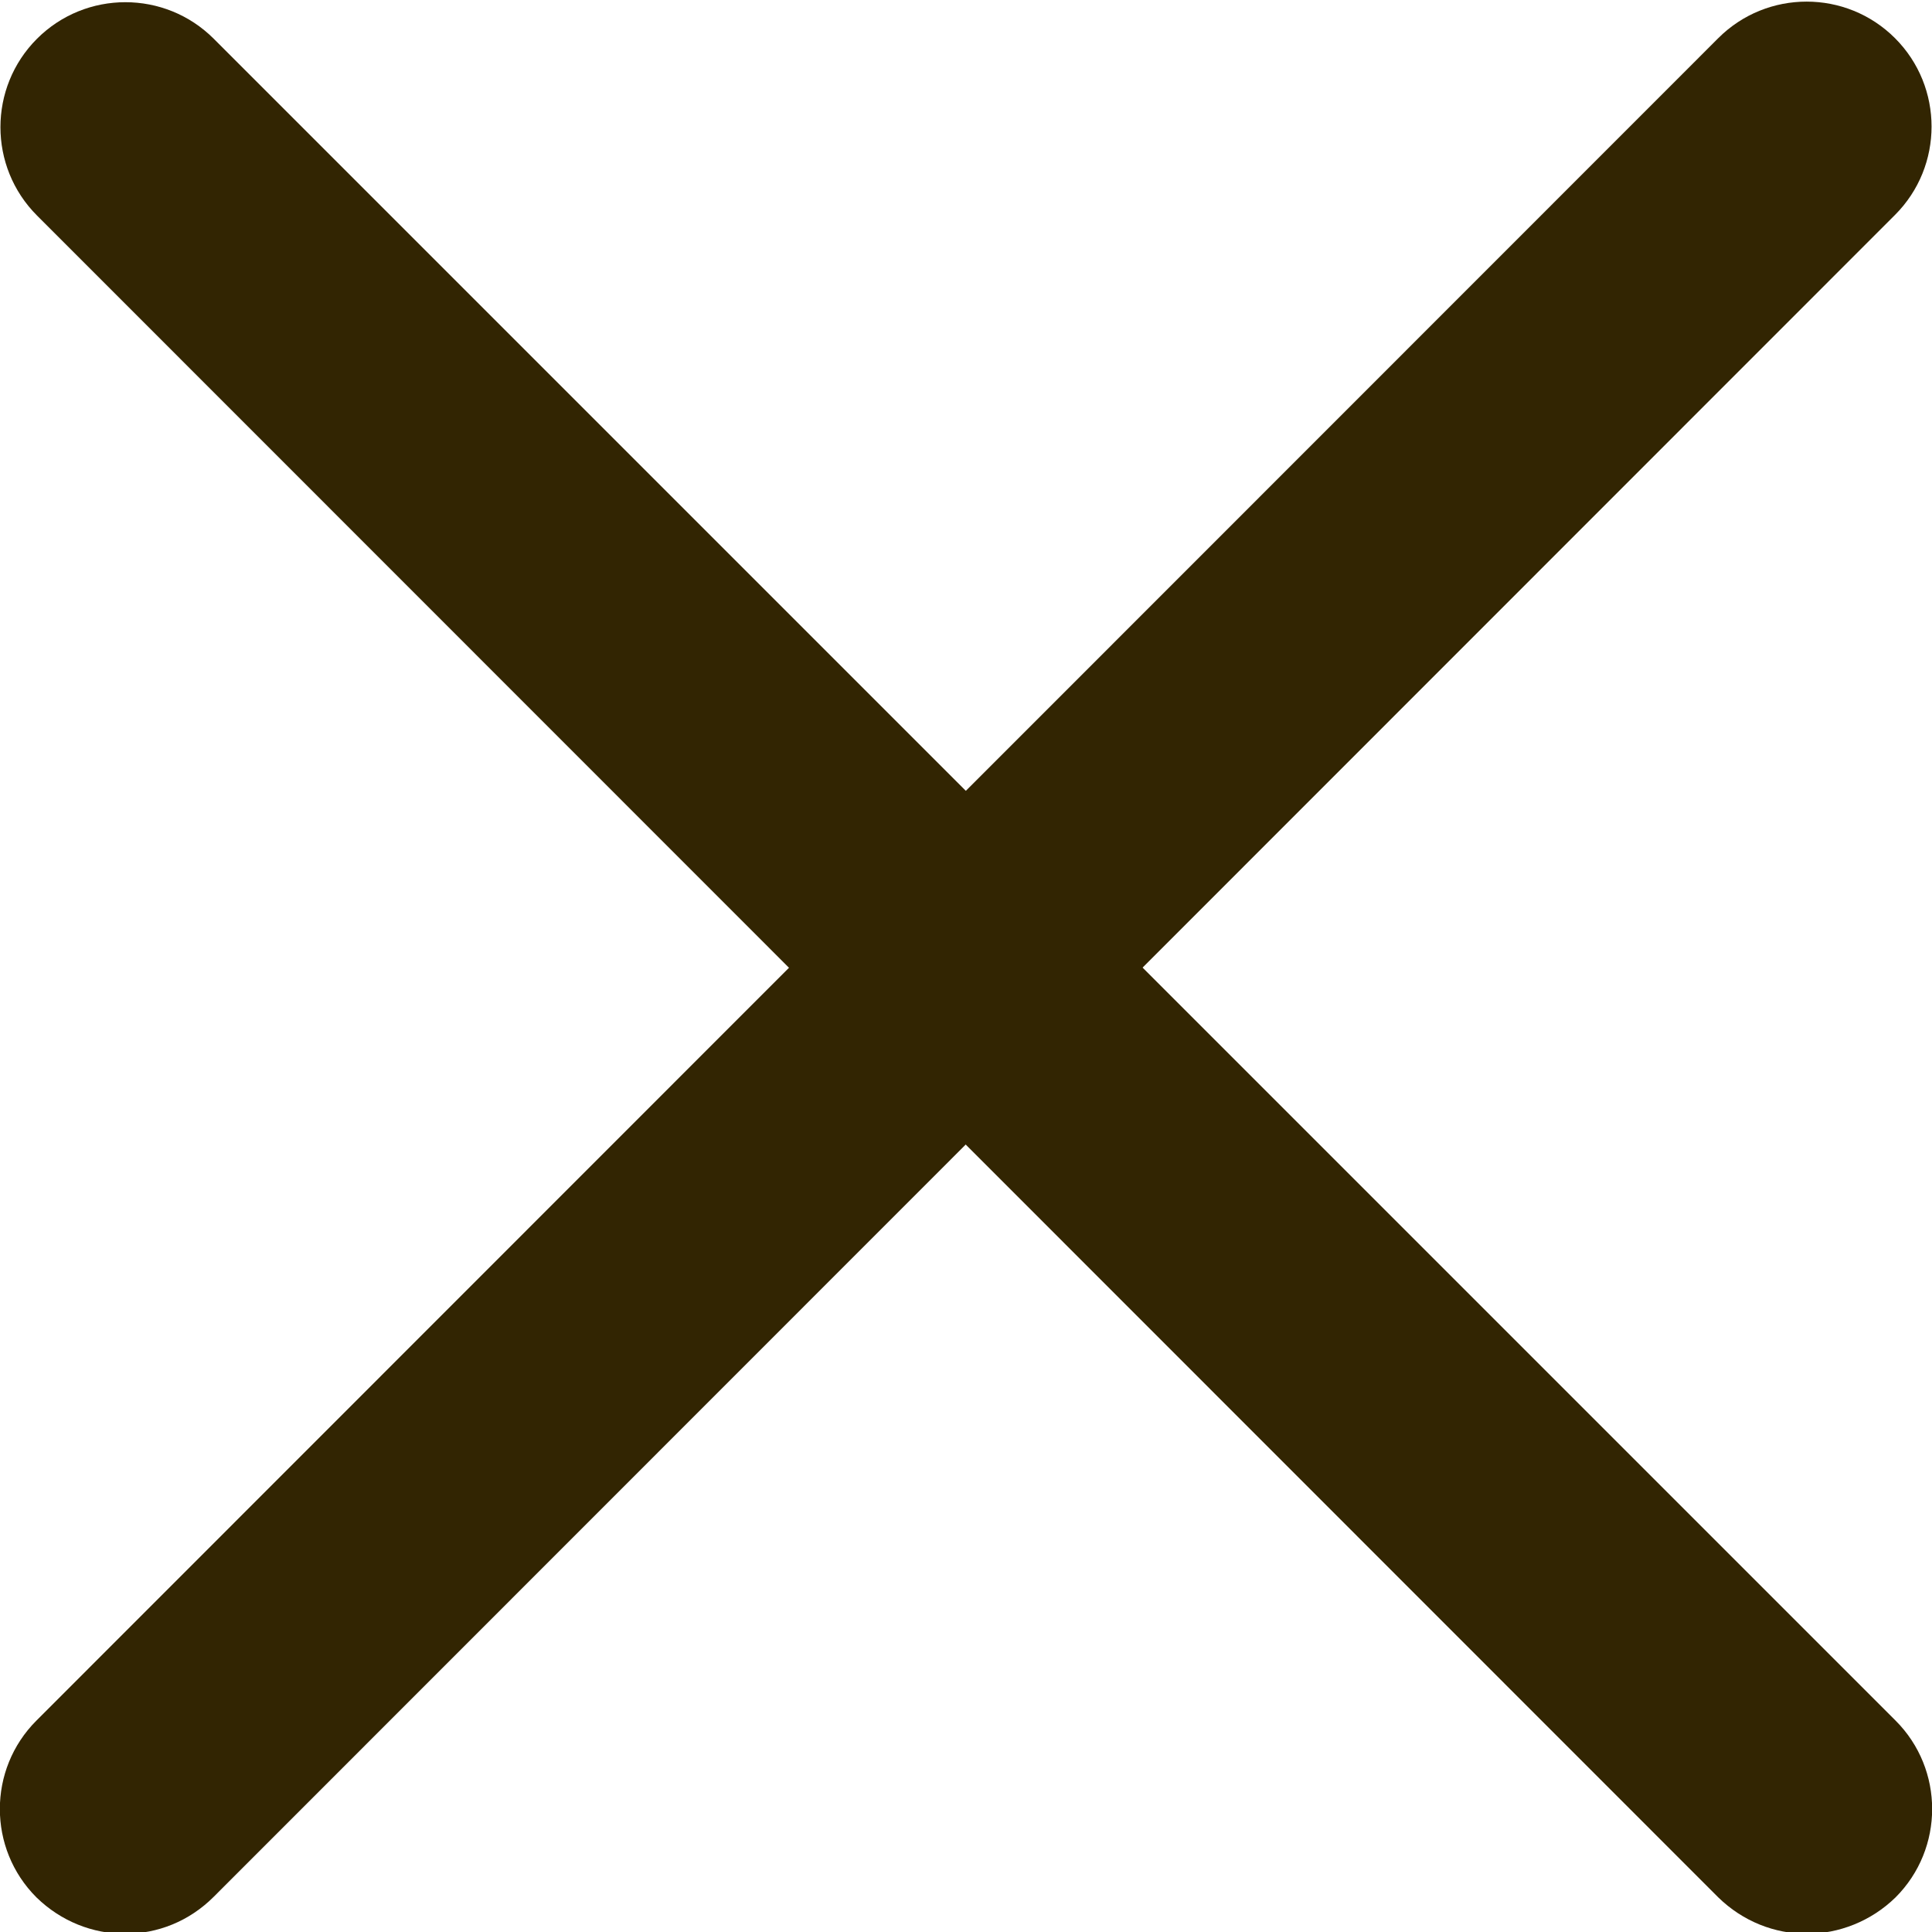 <svg version="1.1" id="Layer_1" xmlns="http://www.w3.org/2000/svg" xmlns:xlink="http://www.w3.org/1999/xlink" x="0px" y="0px" viewBox="0 0 329 329" style="enable-background:new 0 0 329 329;" xml:space="preserve">
<style type="text/css">
	.st0{fill:#607D8B;}
</style>
<g>
<path class="st0" d="M21.3,329.3c-5.5,0-10.9-2.1-15.1-6.2c-8.3-8.3-8.3-21.8,0-30.1L292.6,6.5c8.3-8.3,21.8-8.3,30.1,0
		c8.3,8.3,8.3,21.8,0,30.1L36.4,323C32.2,327.2,26.8,329.3,21.3,329.3z" id="id_101" style="fill: rgb(50, 37, 2);"></path>
<path class="st0" d="M307.7,329.3c-5.5,0-10.9-2.1-15.1-6.2L6.3,36.7c-8.3-8.3-8.3-21.8,0-30.1c8.3-8.3,21.8-8.3,30.1,0
		l286.4,286.4c8.3,8.3,8.3,21.8,0,30.1C318.6,327.2,313.1,329.3,307.7,329.3z" id="id_102" style="fill: rgb(50, 37, 2);"></path>
</g>
</svg>